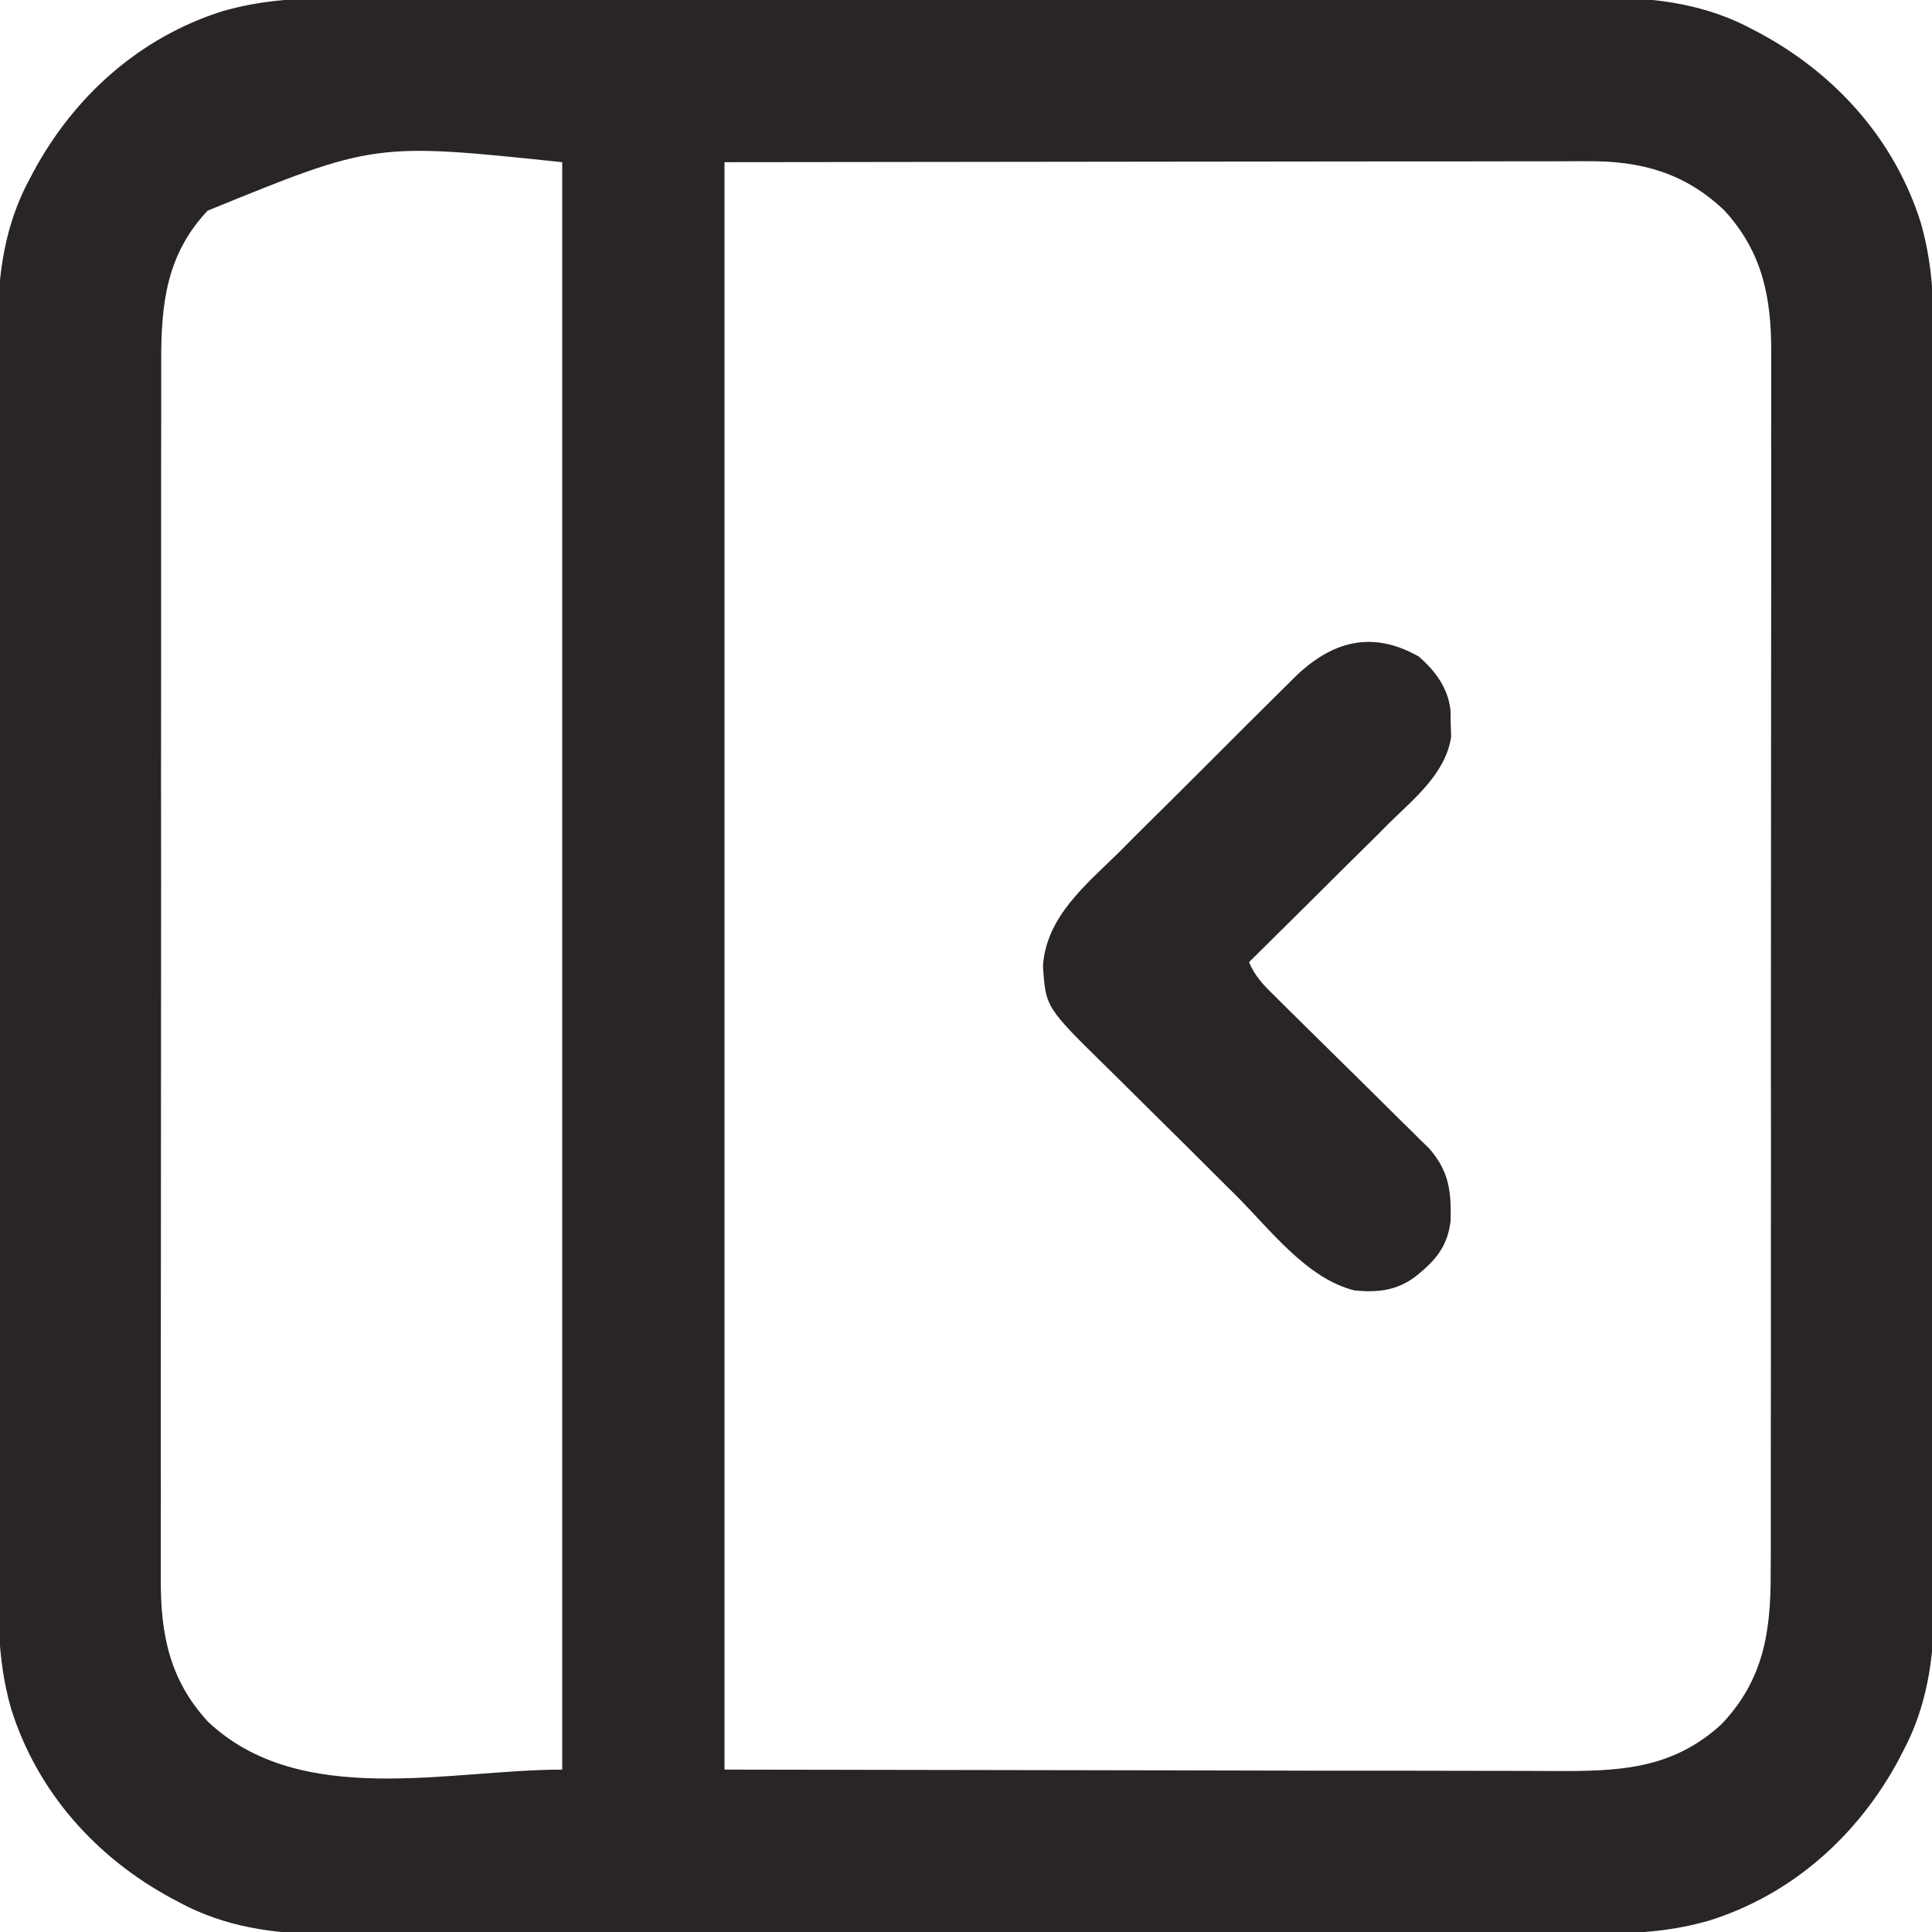 <svg width="18" height="18" viewBox="0 0 18 18" fill="none" xmlns="http://www.w3.org/2000/svg">
<g clip-path="url(#clip0_976_15938)">
<path d="M3.074 -0.015C3.127 -0.015 3.18 -0.015 3.234 -0.015C3.379 -0.016 3.524 -0.016 3.67 -0.015C3.827 -0.015 3.984 -0.016 4.142 -0.016C4.449 -0.017 4.757 -0.017 5.065 -0.016C5.315 -0.016 5.565 -0.016 5.815 -0.017C5.851 -0.017 5.887 -0.017 5.923 -0.017C5.996 -0.017 6.068 -0.017 6.141 -0.017C6.82 -0.017 7.499 -0.017 8.178 -0.017C8.799 -0.016 9.419 -0.017 10.04 -0.018C10.678 -0.018 11.316 -0.019 11.954 -0.019C12.312 -0.018 12.669 -0.019 13.027 -0.019C13.332 -0.02 13.636 -0.02 13.941 -0.019C14.096 -0.019 14.252 -0.019 14.407 -0.019C14.549 -0.02 14.692 -0.02 14.834 -0.019C14.885 -0.019 14.936 -0.019 14.988 -0.019C15.45 -0.022 15.912 0.049 16.323 0.271C16.347 0.284 16.37 0.296 16.394 0.308C17.102 0.689 17.651 1.3 17.895 2.073C17.991 2.409 18.015 2.725 18.014 3.073C18.014 3.126 18.014 3.179 18.014 3.233C18.015 3.378 18.015 3.523 18.014 3.669C18.014 3.826 18.015 3.983 18.015 4.141C18.015 4.448 18.015 4.756 18.015 5.064C18.015 5.314 18.015 5.564 18.015 5.814C18.015 5.85 18.015 5.886 18.015 5.922C18.015 5.995 18.016 6.067 18.016 6.14C18.016 6.819 18.016 7.498 18.015 8.177C18.015 8.798 18.016 9.418 18.017 10.039C18.017 10.677 18.018 11.315 18.017 11.953C18.017 12.311 18.017 12.668 18.018 13.026C18.018 13.331 18.019 13.636 18.018 13.94C18.018 14.095 18.018 14.251 18.018 14.406C18.019 14.548 18.018 14.691 18.018 14.833C18.018 14.884 18.018 14.935 18.018 14.987C18.021 15.449 17.95 15.911 17.727 16.322C17.715 16.346 17.703 16.369 17.691 16.393C17.31 17.101 16.699 17.65 15.926 17.893C15.59 17.99 15.274 18.014 14.926 18.013C14.873 18.013 14.82 18.013 14.766 18.013C14.621 18.014 14.476 18.014 14.33 18.013C14.173 18.013 14.015 18.014 13.858 18.014C13.551 18.015 13.243 18.015 12.935 18.014C12.685 18.014 12.435 18.014 12.185 18.014C12.131 18.015 12.131 18.015 12.076 18.015C12.004 18.015 11.931 18.015 11.859 18.015C11.18 18.015 10.501 18.015 9.822 18.015C9.201 18.014 8.581 18.015 7.96 18.015C7.322 18.016 6.684 18.017 6.046 18.017C5.688 18.016 5.33 18.016 4.973 18.017C4.668 18.018 4.363 18.018 4.059 18.017C3.904 18.017 3.748 18.017 3.593 18.017C3.451 18.018 3.308 18.017 3.166 18.017C3.115 18.017 3.063 18.017 3.012 18.017C2.55 18.02 2.088 17.949 1.676 17.727C1.653 17.714 1.63 17.702 1.606 17.69C0.897 17.309 0.349 16.698 0.105 15.925C0.009 15.589 -0.015 15.273 -0.014 14.925C-0.014 14.872 -0.014 14.819 -0.014 14.765C-0.015 14.62 -0.015 14.475 -0.014 14.329C-0.014 14.172 -0.015 14.015 -0.015 13.857C-0.016 13.55 -0.016 13.242 -0.015 12.934C-0.015 12.684 -0.015 12.434 -0.016 12.184C-0.016 12.148 -0.016 12.112 -0.016 12.075C-0.016 12.003 -0.016 11.931 -0.016 11.858C-0.016 11.179 -0.016 10.5 -0.016 9.821C-0.015 9.2 -0.016 8.58 -0.017 7.959C-0.017 7.321 -0.018 6.683 -0.018 6.045C-0.017 5.687 -0.018 5.33 -0.018 4.972C-0.019 4.667 -0.019 4.362 -0.018 4.058C-0.018 3.903 -0.018 3.747 -0.018 3.592C-0.019 3.45 -0.019 3.307 -0.018 3.165C-0.018 3.114 -0.018 3.062 -0.018 3.011C-0.021 2.549 0.05 2.087 0.272 1.675C0.285 1.652 0.297 1.629 0.309 1.605C0.69 0.896 1.301 0.348 2.074 0.104C2.41 0.008 2.726 -0.016 3.074 -0.015ZM1.934 1.963C1.556 2.365 1.501 2.819 1.502 3.349C1.502 3.4 1.502 3.45 1.502 3.501C1.502 3.64 1.502 3.779 1.502 3.917C1.502 4.067 1.502 4.217 1.501 4.367C1.501 4.661 1.501 4.954 1.501 5.247C1.501 5.486 1.501 5.725 1.501 5.963C1.501 5.997 1.501 6.031 1.501 6.066C1.501 6.135 1.501 6.204 1.501 6.273C1.5 6.921 1.5 7.568 1.501 8.215C1.501 8.807 1.5 9.398 1.5 9.99C1.499 10.598 1.499 11.206 1.499 11.814C1.499 12.155 1.499 12.496 1.498 12.838C1.498 13.128 1.498 13.418 1.498 13.709C1.499 13.857 1.499 14.005 1.498 14.153C1.498 14.289 1.498 14.425 1.498 14.56C1.498 14.609 1.498 14.658 1.498 14.707C1.495 15.224 1.579 15.651 1.937 16.04C2.801 16.856 4.188 16.487 5.238 16.487C5.238 11.545 5.238 6.603 5.238 1.511C3.49 1.328 3.49 1.328 1.934 1.963ZM6.75 1.511C6.75 6.453 6.75 11.395 6.75 16.487C8.128 16.489 9.505 16.492 10.925 16.494C11.577 16.495 11.577 16.495 12.242 16.497C12.633 16.497 12.633 16.497 13.023 16.497C13.196 16.497 13.37 16.498 13.544 16.498C13.765 16.499 13.987 16.499 14.209 16.499C14.29 16.499 14.371 16.499 14.452 16.5C15.059 16.503 15.57 16.496 16.041 16.062C16.433 15.647 16.499 15.2 16.497 14.649C16.497 14.598 16.498 14.547 16.498 14.497C16.498 14.358 16.498 14.219 16.498 14.081C16.498 13.931 16.498 13.781 16.498 13.631C16.499 13.337 16.499 13.044 16.499 12.75C16.499 12.512 16.499 12.273 16.499 12.035C16.499 11.984 16.499 11.984 16.499 11.932C16.499 11.863 16.499 11.794 16.499 11.725C16.5 11.077 16.5 10.43 16.499 9.783C16.499 9.191 16.5 8.599 16.5 8.008C16.501 7.4 16.501 6.792 16.501 6.184C16.501 5.843 16.501 5.501 16.502 5.16C16.502 4.87 16.502 4.579 16.502 4.289C16.501 4.141 16.501 3.993 16.502 3.845C16.502 3.709 16.502 3.573 16.502 3.437C16.501 3.388 16.502 3.34 16.502 3.291C16.505 2.774 16.421 2.347 16.063 1.958C15.695 1.61 15.29 1.499 14.795 1.502C14.761 1.502 14.726 1.502 14.691 1.502C14.575 1.502 14.46 1.502 14.345 1.503C14.261 1.503 14.177 1.503 14.092 1.503C13.868 1.503 13.643 1.503 13.418 1.504C13.206 1.504 12.995 1.504 12.784 1.504C12.166 1.504 11.549 1.505 10.931 1.506C8.862 1.508 8.862 1.508 6.75 1.511Z" fill="#292524"/>
<path d="M13.219 6.117C13.374 6.253 13.489 6.407 13.514 6.615C13.514 6.656 13.515 6.698 13.516 6.741C13.518 6.802 13.518 6.802 13.52 6.865C13.468 7.208 13.174 7.441 12.938 7.673C12.901 7.711 12.863 7.748 12.826 7.786C12.727 7.883 12.629 7.981 12.53 8.078C12.43 8.178 12.329 8.278 12.229 8.378C12.032 8.574 11.835 8.769 11.637 8.964C11.691 9.093 11.769 9.175 11.869 9.272C11.893 9.297 11.893 9.297 11.918 9.321C11.953 9.356 11.989 9.391 12.024 9.426C12.08 9.481 12.136 9.536 12.192 9.592C12.351 9.749 12.511 9.906 12.67 10.063C12.768 10.159 12.865 10.256 12.962 10.352C12.999 10.389 13.036 10.425 13.073 10.462C13.126 10.513 13.178 10.564 13.229 10.616C13.274 10.659 13.274 10.659 13.319 10.704C13.502 10.916 13.522 11.103 13.515 11.375C13.486 11.619 13.369 11.749 13.182 11.898C13.007 12.025 12.836 12.043 12.622 12.023C12.174 11.915 11.825 11.444 11.507 11.129C11.485 11.107 11.462 11.084 11.439 11.062C11.321 10.944 11.203 10.827 11.086 10.71C10.989 10.614 10.892 10.518 10.795 10.422C10.676 10.305 10.558 10.188 10.441 10.071C10.396 10.027 10.351 9.982 10.306 9.938C9.742 9.384 9.742 9.384 9.717 8.999C9.748 8.537 10.123 8.239 10.431 7.935C10.482 7.884 10.533 7.833 10.584 7.781C10.691 7.675 10.798 7.568 10.906 7.462C11.043 7.326 11.18 7.189 11.316 7.053C11.422 6.947 11.527 6.842 11.633 6.736C11.684 6.686 11.734 6.636 11.784 6.586C11.855 6.515 11.926 6.445 11.997 6.375C12.017 6.354 12.038 6.334 12.059 6.313C12.404 5.975 12.78 5.868 13.219 6.117Z" fill="#292524"/>
</g>
<defs>
<clipPath id="clip0_976_15938">
<rect width="18" height="18" fill="white"/>
</clipPath>
</defs>
</svg>
